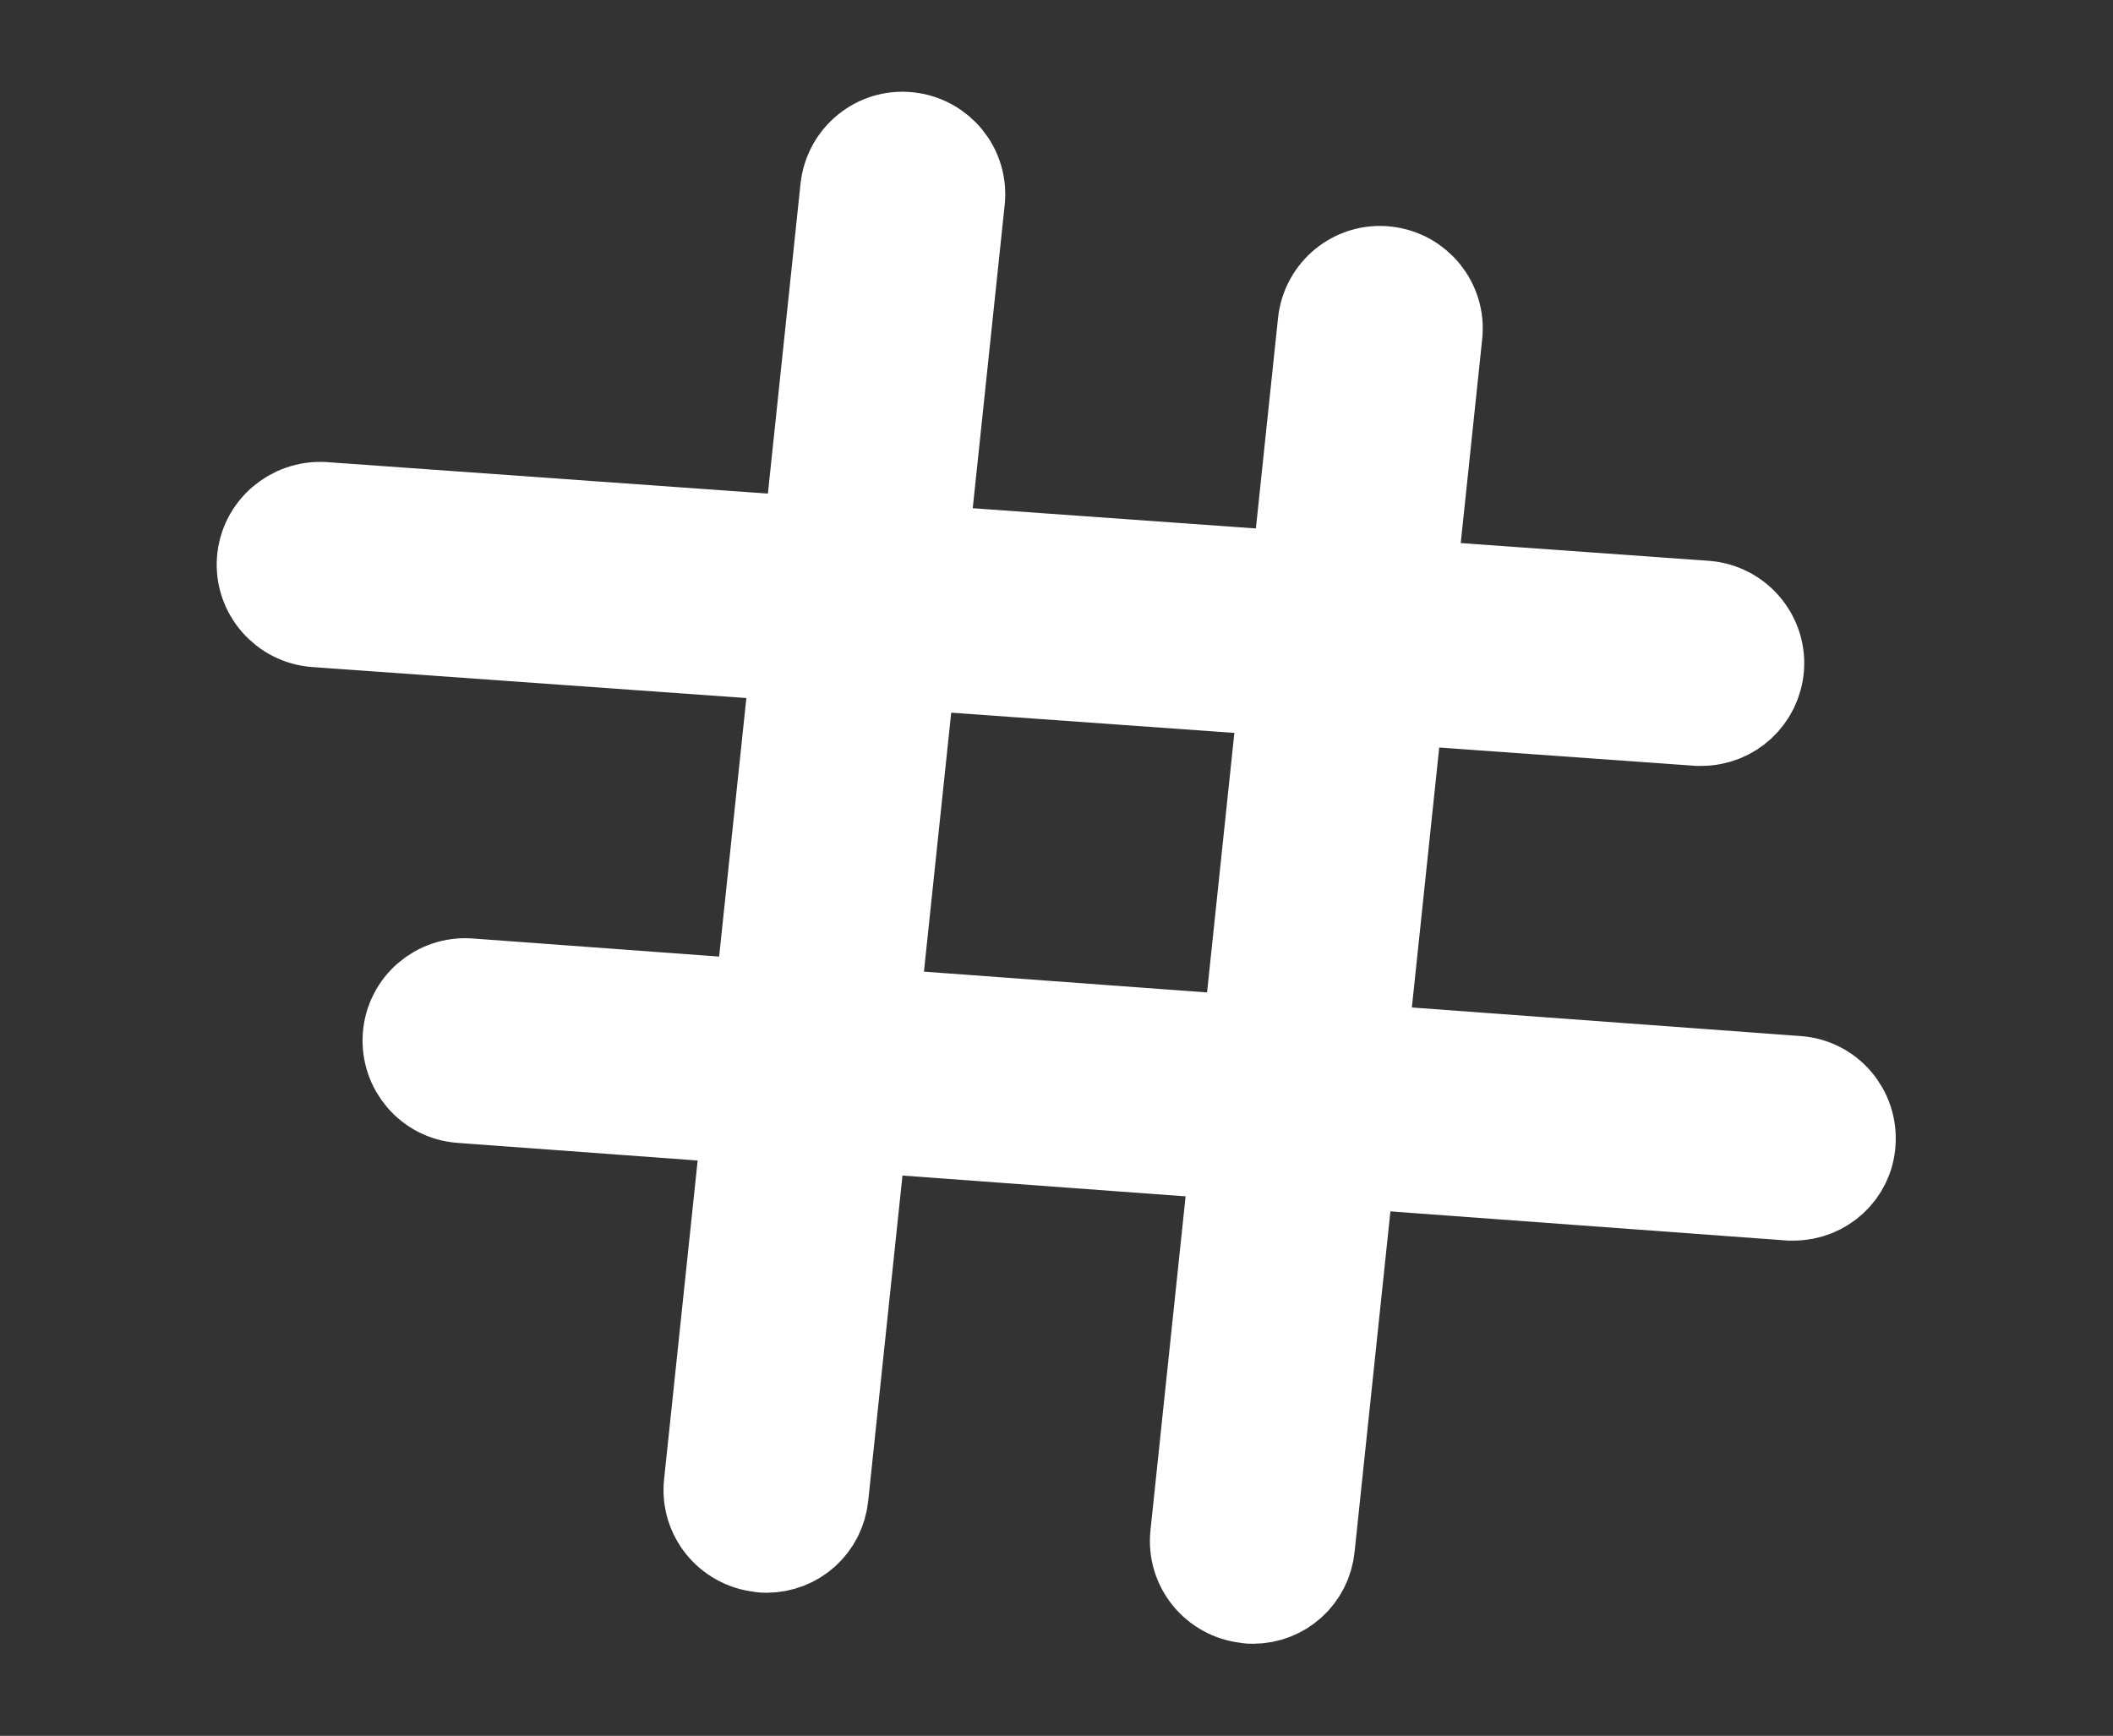 <?xml version="1.0" encoding="utf-8"?>
<!-- Generator: Adobe Illustrator 24.1.2, SVG Export Plug-In . SVG Version: 6.00 Build 0)  -->
<svg version="1.1" id="Livello_1" xmlns="http://www.w3.org/2000/svg" xmlns:xlink="http://www.w3.org/1999/xlink" x="0px" y="0px"
	 viewBox="0 0 381 313" style="enable-background:new 0 0 381 313;" xml:space="preserve">
<rect x="0" y="0" width="381" height="313" fill="#333333" stroke="none"/>
<style type="text/css">
	.st0{fill:#FFFFFF;}
	.st1{fill:none;stroke:#FFFFFF;stroke-width:17;stroke-miterlimit:10;}
</style>
<g>
	<path class="st0" d="M323.4,215.2c-0.2,0-0.5,0-0.7,0L83.1,197.6c-5.5-0.4-9.6-5.2-9.2-10.7c0.4-5.5,5.2-9.6,10.7-9.2l239.5,17.6
		c5.5,0.4,9.6,5.2,9.2,10.7C333,211.2,328.6,215.2,323.4,215.2z"/>
	<path class="st1" d="M323.4,215.2c-0.2,0-0.5,0-0.7,0L83.1,197.6c-5.5-0.4-9.6-5.2-9.2-10.7c0.4-5.5,5.2-9.6,10.7-9.2l239.5,17.6
		c5.5,0.4,9.6,5.2,9.2,10.7C333,211.2,328.6,215.2,323.4,215.2z"/>
</g>
<g>
	<path class="st0" d="M306.8,129.6c-0.2,0-0.5,0-0.7,0L56.9,111.8c-5.5-0.4-9.7-5.2-9.3-10.7c0.4-5.5,5.2-9.6,10.7-9.3l249.2,17.8
		c5.5,0.4,9.7,5.2,9.3,10.7C316.4,125.6,312,129.6,306.8,129.6z"/>
	<path class="st1" d="M306.8,129.6c-0.2,0-0.5,0-0.7,0L56.9,111.8c-5.5-0.4-9.7-5.2-9.3-10.7c0.4-5.5,5.2-9.6,10.7-9.3l249.2,17.8
		c5.5,0.4,9.7,5.2,9.3,10.7C316.4,125.6,312,129.6,306.8,129.6z"/>
</g>
<g>
	<path class="st0" d="M138.2,278.7c-0.3,0-0.7,0-1.1-0.1c-5.5-0.6-9.5-5.5-8.9-11l24.6-233.6c0.6-5.5,5.5-9.5,11-8.9
		c5.5,0.6,9.5,5.5,8.9,11l-24.6,233.6C147.6,274.9,143.3,278.7,138.2,278.7z"/>
	<path class="st1" d="M138.2,278.7c-0.3,0-0.7,0-1.1-0.1c-5.5-0.6-9.5-5.5-8.9-11l24.6-233.6c0.6-5.5,5.5-9.5,11-8.9
		c5.5,0.6,9.5,5.5,8.9,11l-24.6,233.6C147.6,274.9,143.3,278.7,138.2,278.7z"/>
</g>
<g>
	<path class="st0" d="M225.9,287.9c-0.3,0-0.7,0-1.1-0.1c-5.5-0.6-9.5-5.5-8.9-11l23-218.6c0.6-5.5,5.5-9.5,11-8.9
		c5.5,0.6,9.5,5.5,8.9,11l-23,218.6C235.3,284.1,231,287.9,225.9,287.9z"/>
	<path class="st1" d="M225.9,287.9c-0.3,0-0.7,0-1.1-0.1c-5.5-0.6-9.5-5.5-8.9-11l23-218.6c0.6-5.5,5.5-9.5,11-8.9
		c5.5,0.6,9.5,5.5,8.9,11l-23,218.6C235.3,284.1,231,287.9,225.9,287.9z"/>
</g>
</svg>
